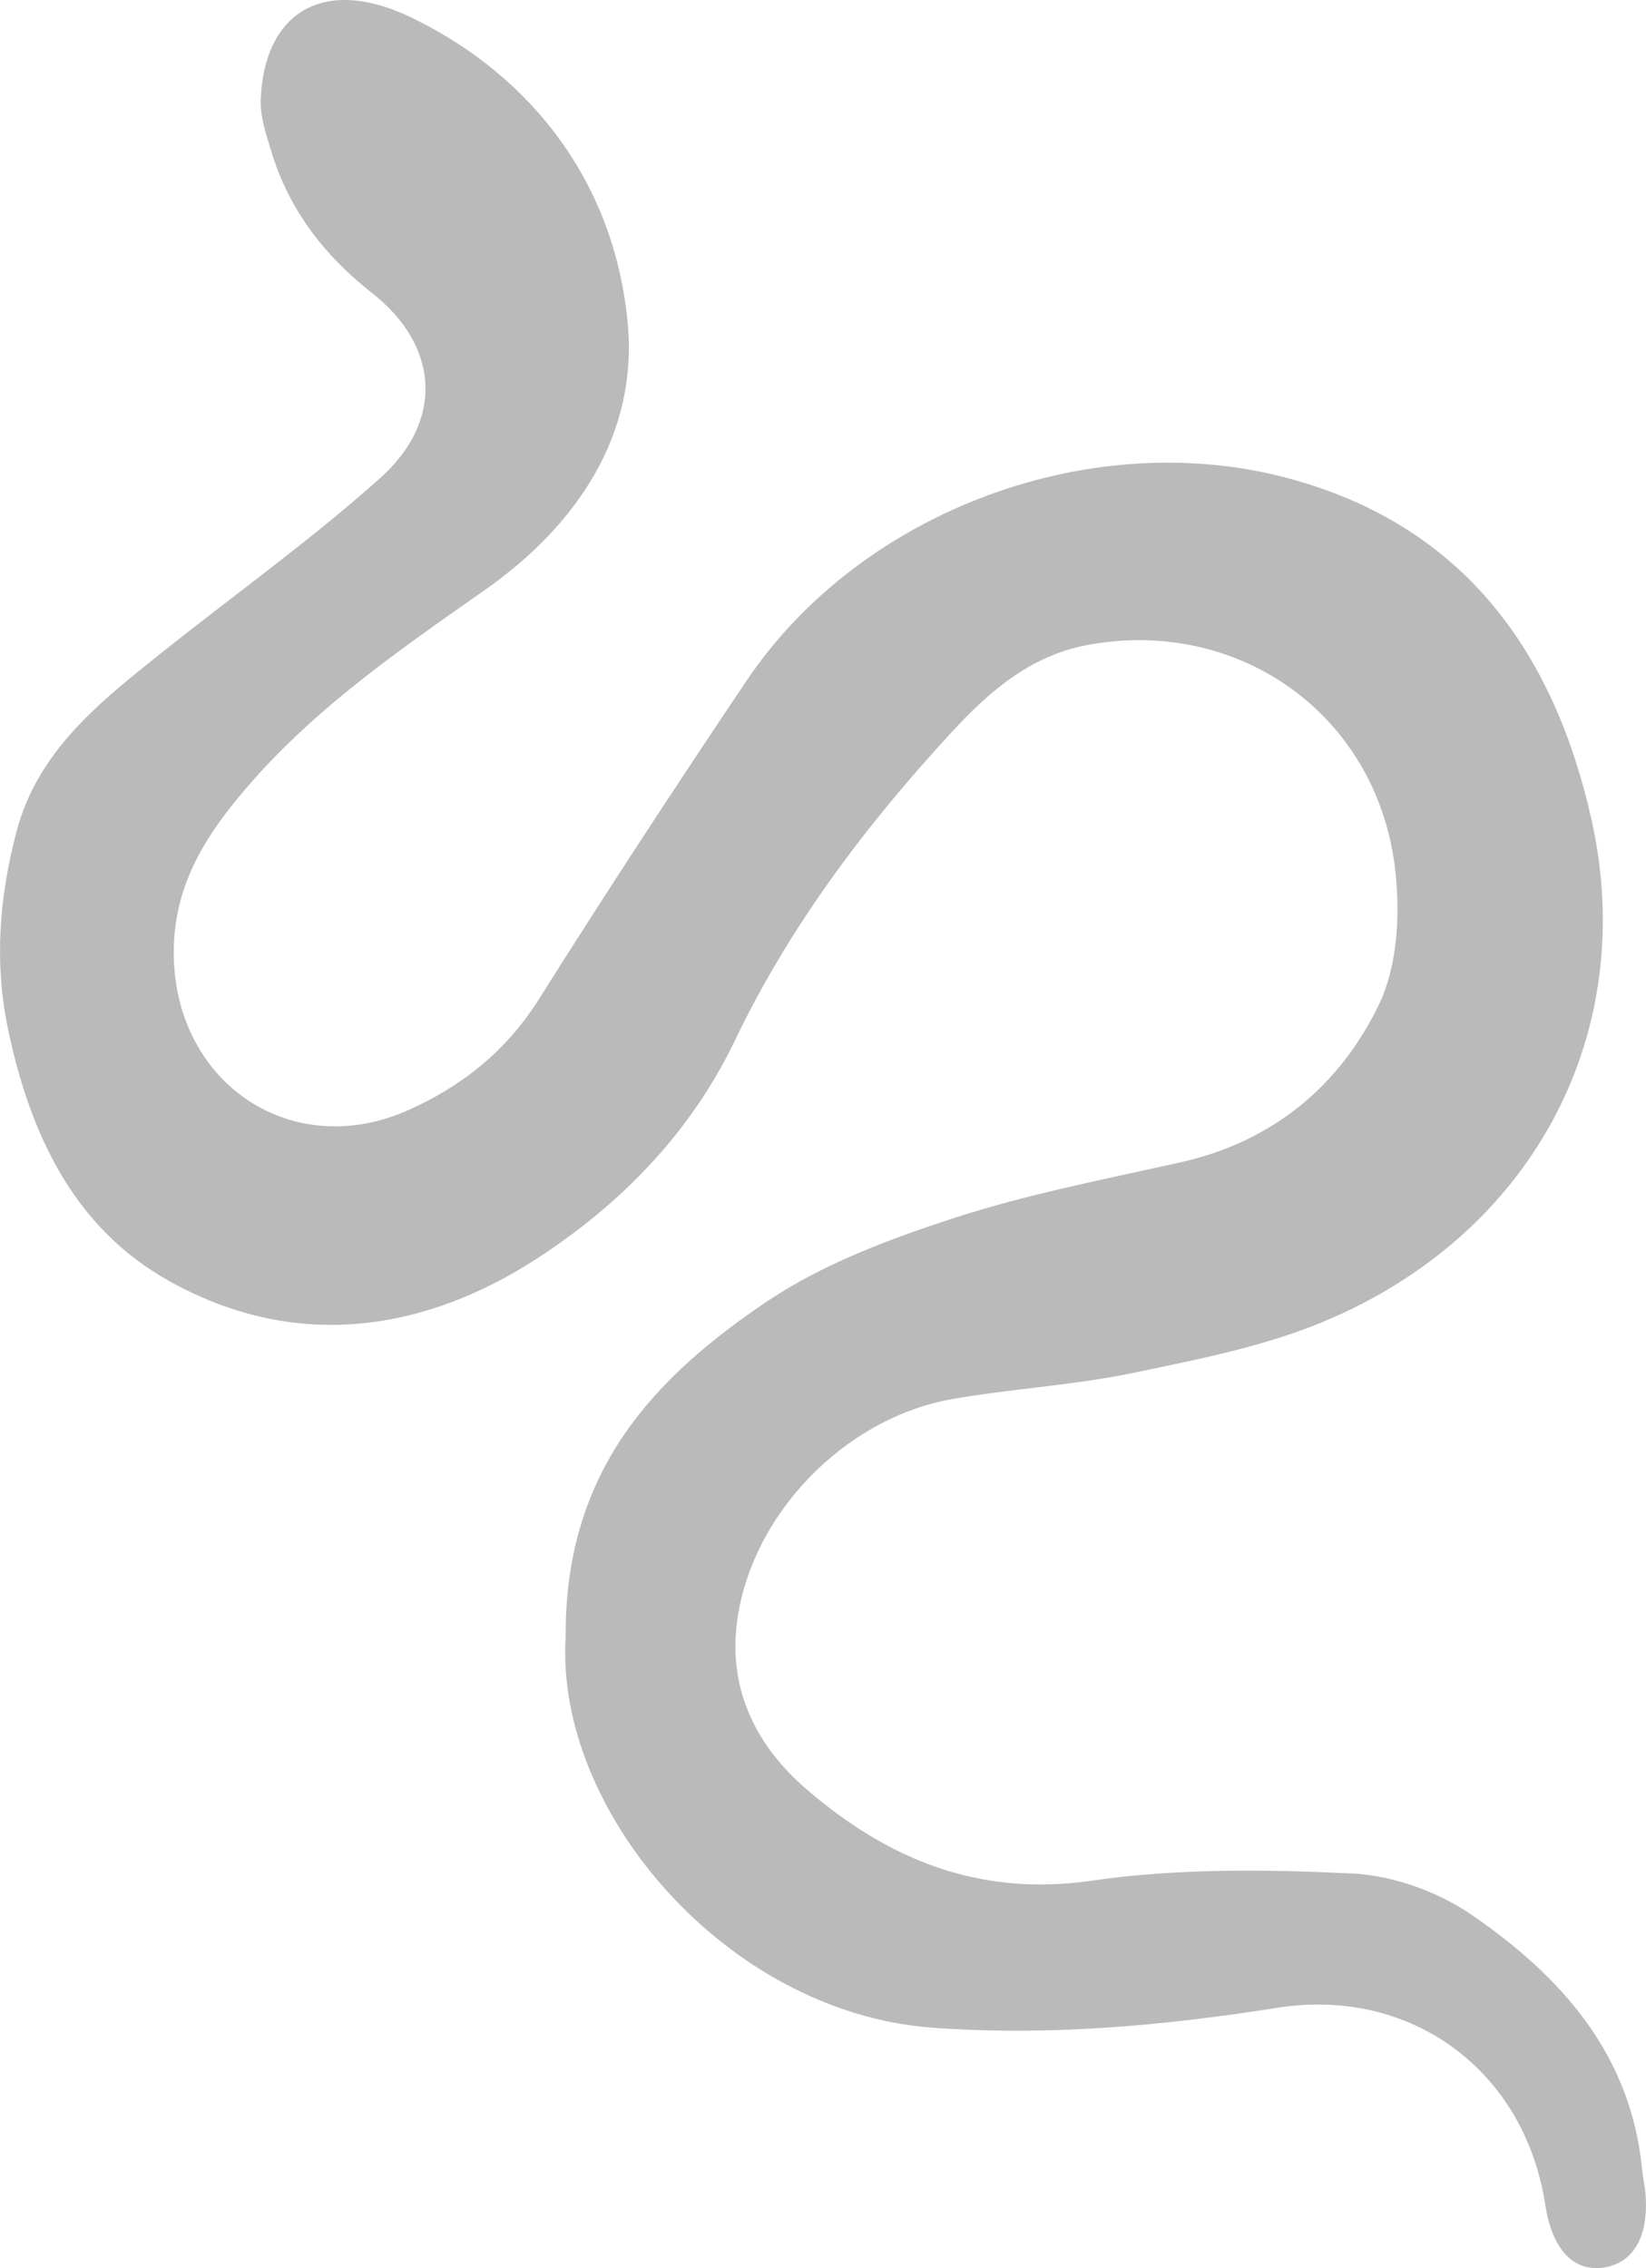 <svg xmlns="http://www.w3.org/2000/svg" width="783.7" height="1080" viewBox="-0.027 -0.035 783.699 1080.048" style=""><g><path d="M269.3 779.6c-.6-79.9 43-124.3 96-160 26.5-17.8 57.9-29.5 88.5-39.5 35.3-11.5 72.1-18.6 108.5-26.7 43.6-9.8 75.5-36.4 94.1-74.8 9.3-19.1 10.4-44.9 7.6-66.7-9.6-72.8-75.4-118.3-146.8-104.7-26.9 5.2-46.4 22.2-64 41.3-41 44.4-77.3 92.5-103.4 147.1-21.2 44.1-54.3 77.6-93.3 103.1-55 36-116.5 44.6-176.1 11.2-45.2-25.2-66-69.7-76.5-119.3-6.8-32-4.3-63.4 3.9-94.6 10.2-38.7 39.9-61.9 69.1-85.2 34.7-27.7 71-53.6 104.1-83.2 30.5-27.3 28.1-63-3.9-88.1-23.1-18.2-39.7-39.9-48.1-67.9-2.5-8-5.2-16.4-4.9-24.5 1.8-41.4 30-58.8 71.5-38.9 59.1 28.5 97 80.4 103.2 145.2 5.1 52.9-23.6 96.4-68.1 127.6s-86.9 60.5-120.3 102.5c-16.8 21-28.3 43.6-27.7 72.2 1.4 60.8 56.8 97.7 112.1 72.7 25.6-11.5 46.6-28.4 62-53 32-50.9 65-101.2 98.5-151.1 54.8-81.7 166-122.6 260.6-95.9 82.2 23.1 124.3 83.2 141.9 162.1 22.3 100.3-26.6 194.5-123.4 237-29.2 12.9-61.7 19.3-93.3 25.9-28.7 6.1-58.3 7.7-87.3 12.7-51.9 8.9-97.1 55.8-103.1 107.7-3.6 31.7 9.8 58 33.3 78.2 38.8 33.4 82 51.3 135.9 43.5 40.7-5.9 82.9-5.4 124.2-3.4 19.3 1 40.6 8.7 56.6 19.7 42.7 29.3 76.1 66.6 81.2 121.8.4 3.6 1.2 7.1 1.5 10.7 1.8 20.2-5.4 33.1-19.6 35.4s-24.8-8.1-28.1-30c-9.8-63.6-63.6-103.6-127.2-93.7-54.7 8.6-109.1 13.6-164.9 9.5-98-7.4-179.4-103.4-174.3-185.9z" fill="#bababa" data-name="Layer 2"></path></g></svg>